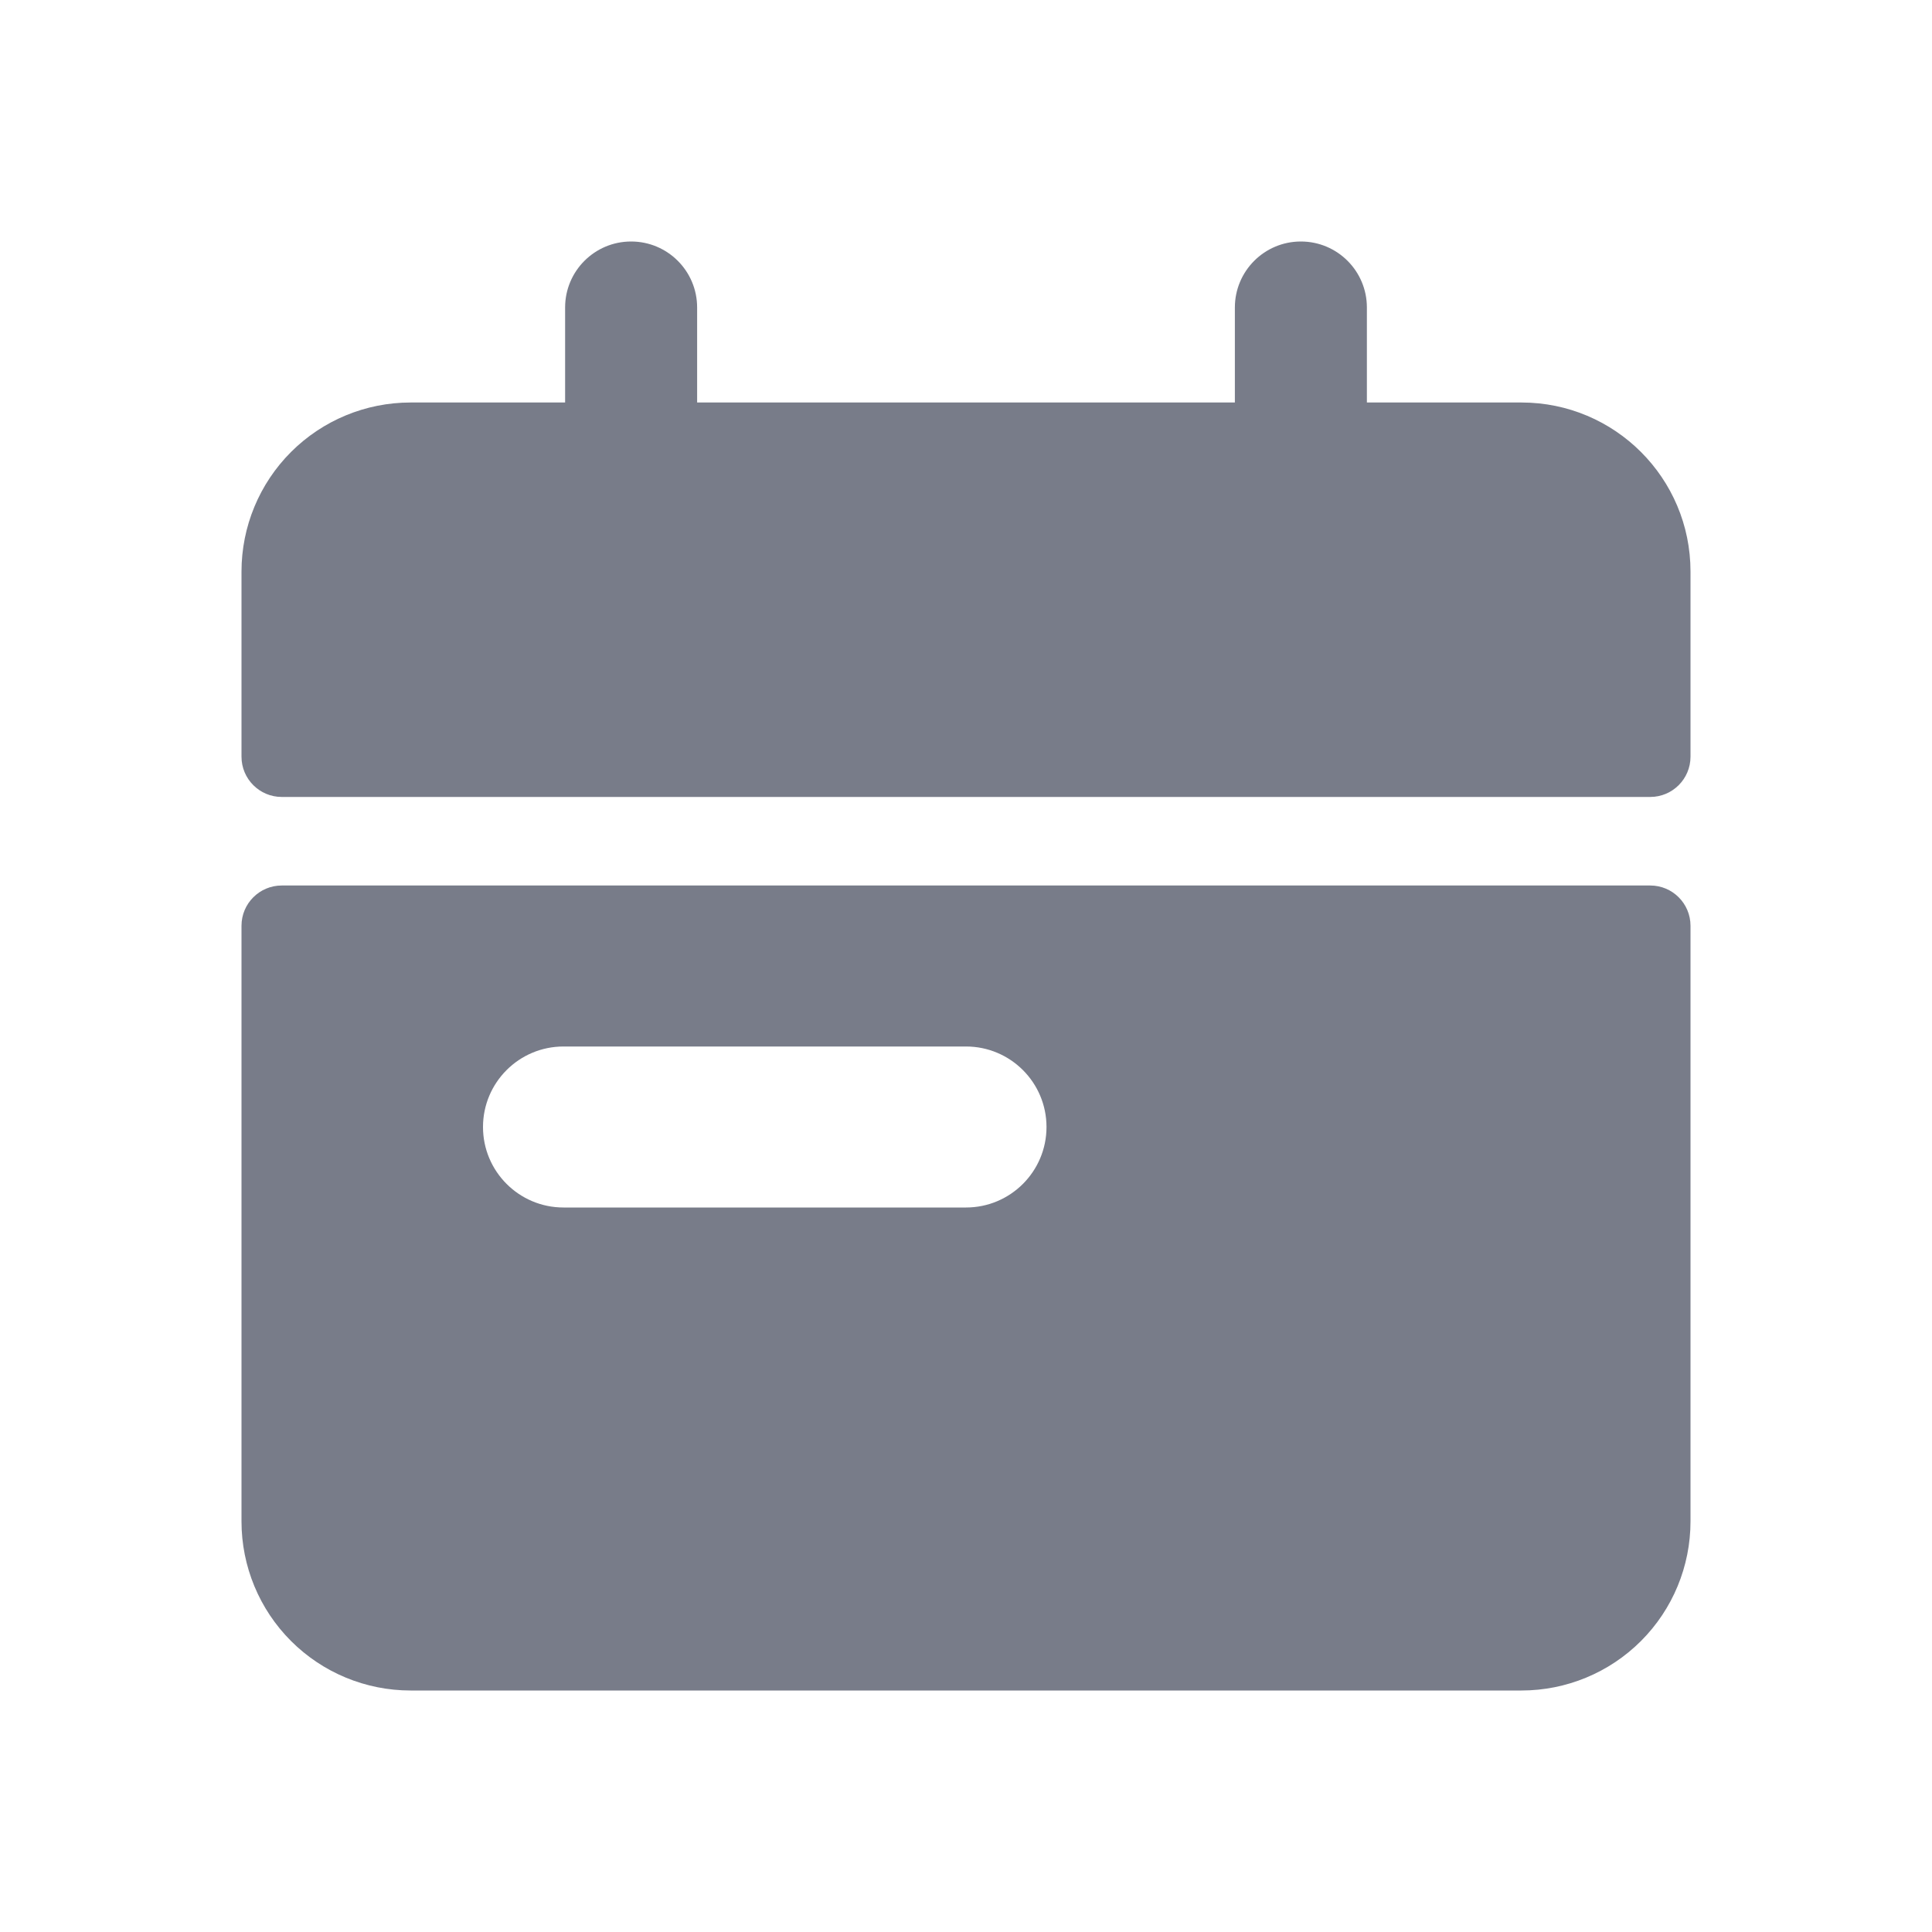 <svg width="24" height="24" viewBox="0 0 24 24" fill="none" xmlns="http://www.w3.org/2000/svg">
<path d="M7.84 3C7.387 3 7.02 3.367 7.02 3.82V5H5.1C4.543 5 4.009 5.221 3.615 5.615C3.221 6.009 3 6.543 3 7.1V9.4C3 9.676 3.224 9.9 3.5 9.9H20.5C20.776 9.9 21 9.676 21 9.4V7.1C21 5.94 20.06 5 18.9 5H16.98V3.82C16.98 3.367 16.613 3 16.16 3C15.707 3 15.34 3.367 15.34 3.82V5H8.66V3.82C8.66 3.367 8.293 3 7.84 3Z" fill="#787C89"/>
<path fill-rule="evenodd" clip-rule="evenodd" d="M3.5 11H20.5C20.776 11 21 11.224 21 11.5V18.9C21 19.457 20.779 19.991 20.385 20.385C19.991 20.779 19.457 21 18.9 21H5.1C4.543 21 4.009 20.779 3.615 20.385C3.221 19.991 3 19.457 3 18.9V11.5C3 11.224 3.224 11 3.5 11ZM7 13C6.448 13 6 13.448 6 14C6 14.552 6.448 15 7 15H12C12.552 15 13 14.552 13 14C13 13.448 12.552 13 12 13H7Z" fill="#787C89"/>
</svg>
